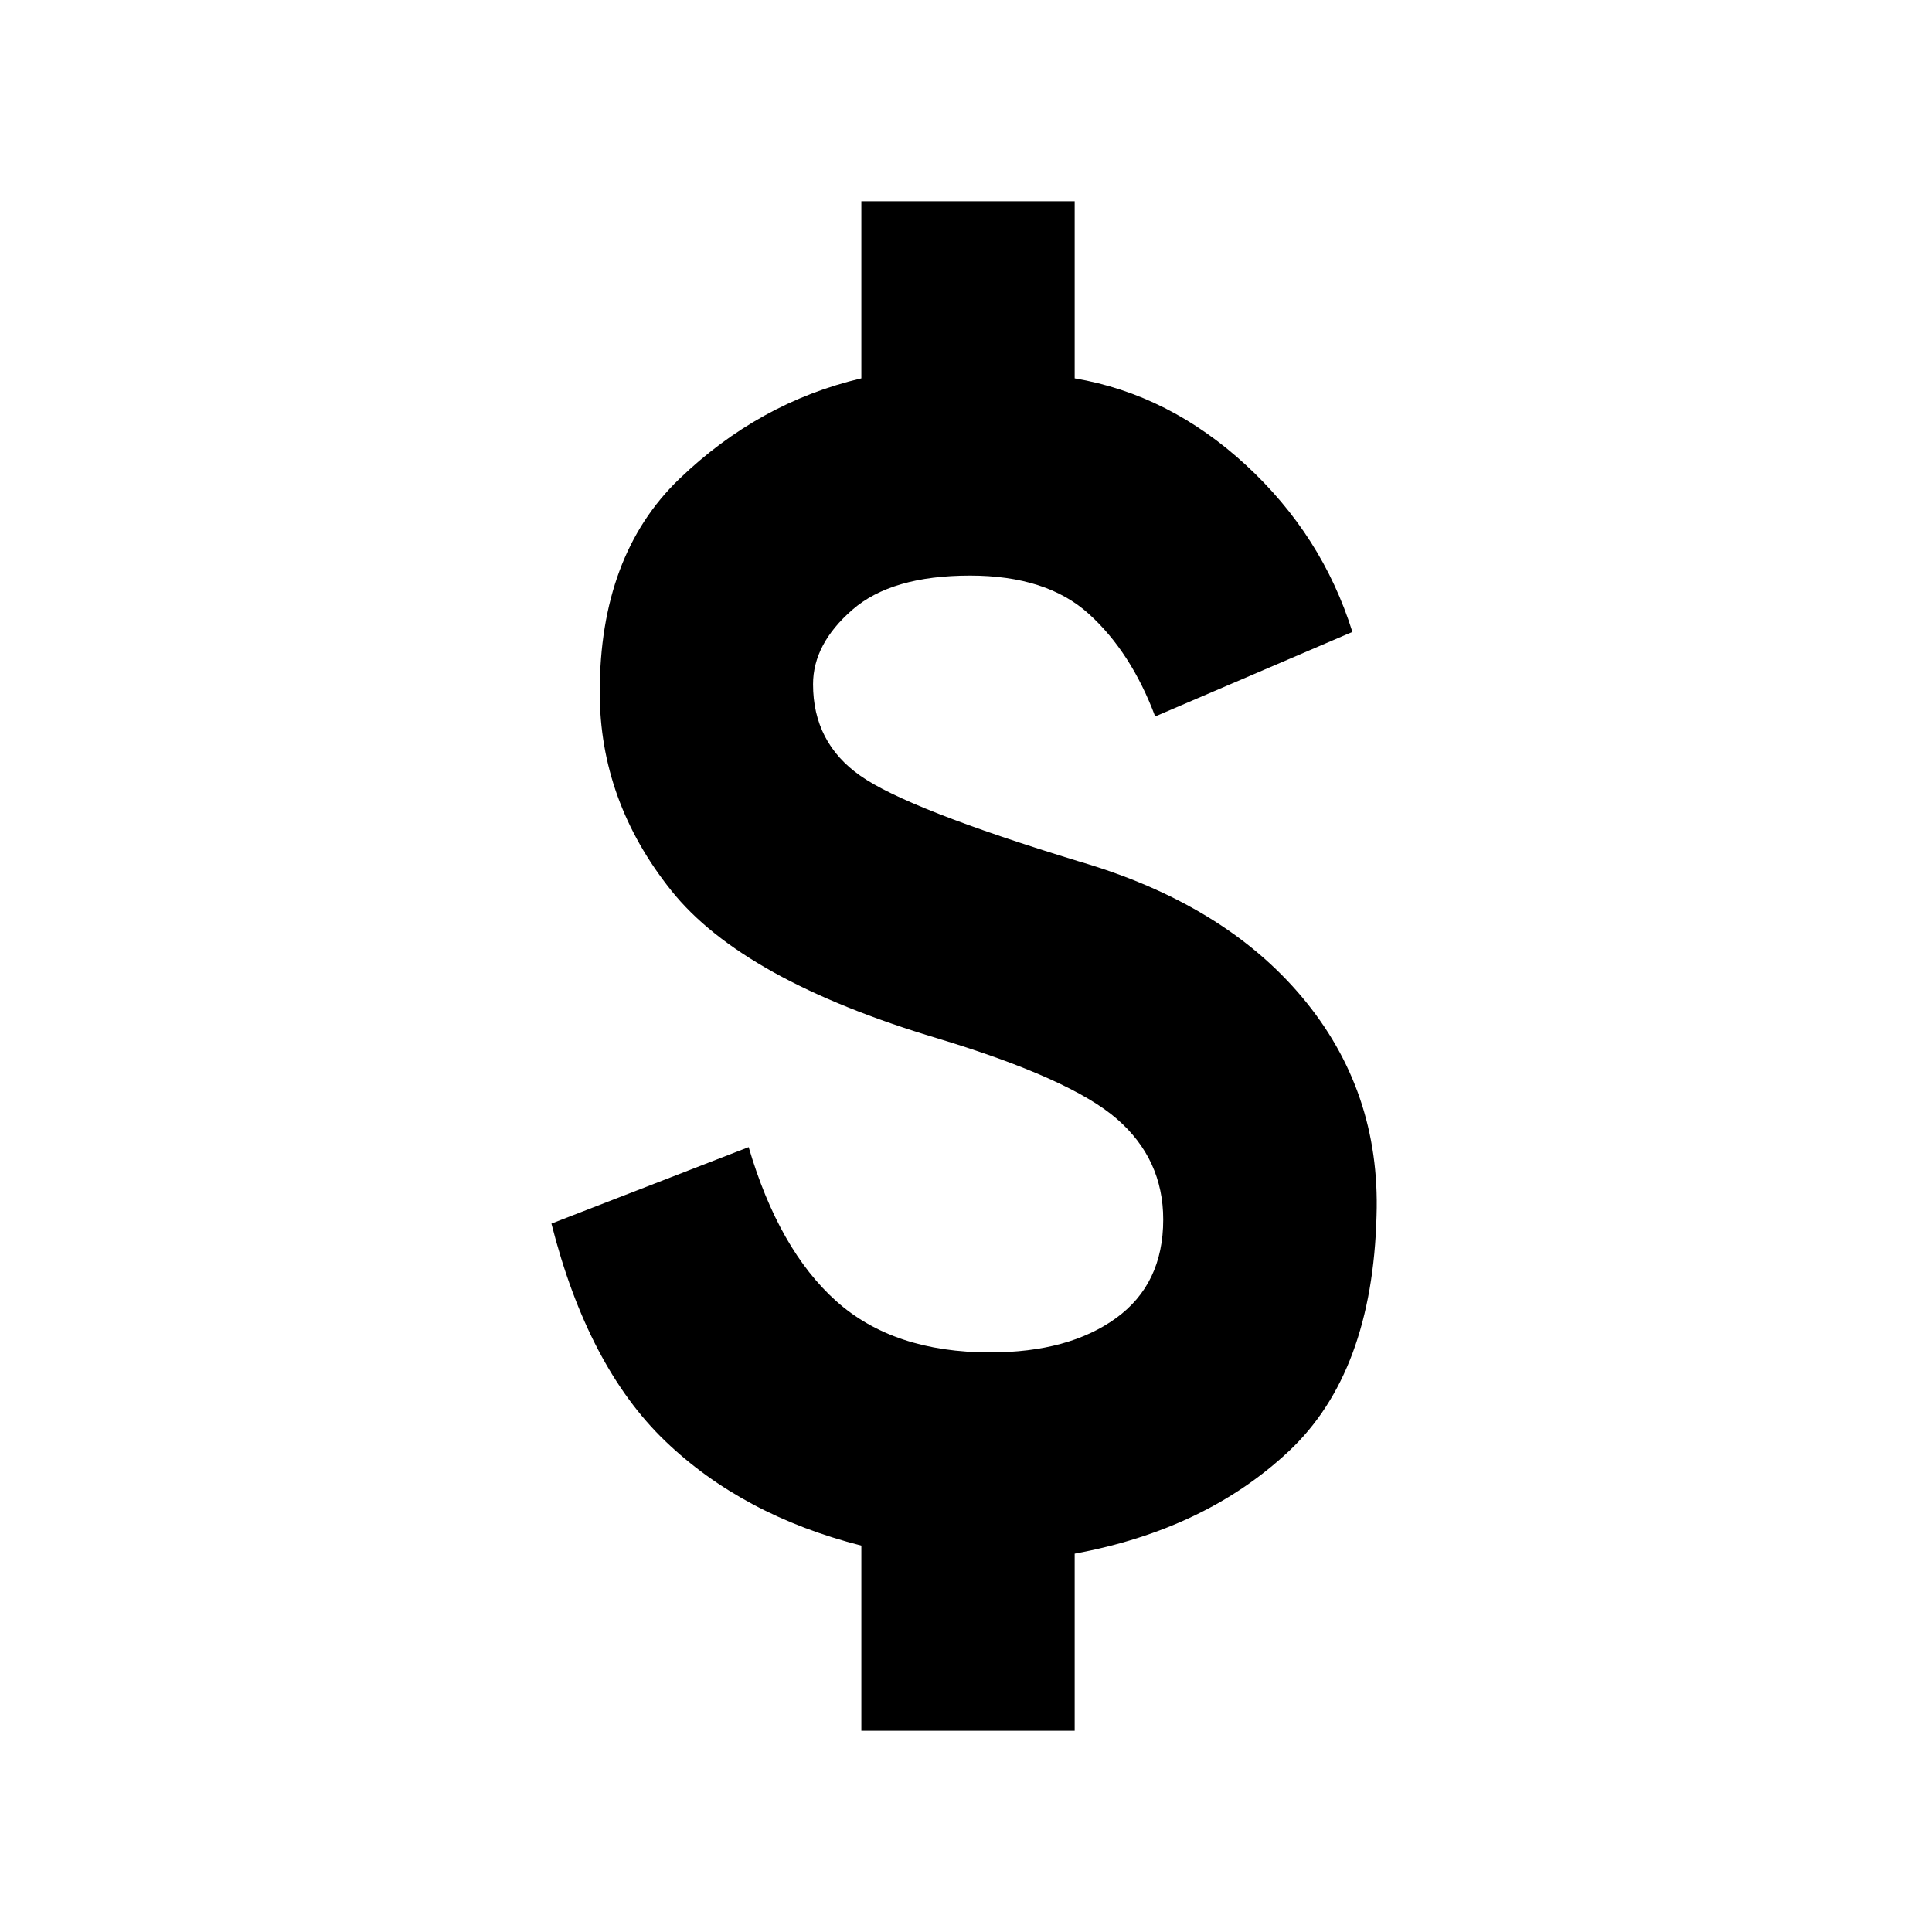 <svg xmlns="http://www.w3.org/2000/svg" height="24" width="24"><path d="M10.7 21.5v-2.3q-1.475-.375-2.438-1.3-.962-.925-1.412-2.7l2.45-.95q.375 1.275 1.088 1.913.712.637 1.912.637.975 0 1.563-.425.587-.425.587-1.225 0-.75-.575-1.25t-2.225-1q-2.425-.725-3.312-1.838Q7.45 9.95 7.45 8.6q0-1.7.988-2.65Q9.425 5 10.7 4.7V2.5h2.65v2.2q1.175.2 2.125 1.075T16.8 7.85L14.35 8.9q-.3-.8-.825-1.275Q13 7.15 12.05 7.15q-.975 0-1.462.425Q10.1 8 10.1 8.5q0 .725.588 1.137.587.413 2.712 1.063 1.8.525 2.775 1.687.975 1.163.925 2.713-.05 1.95-1.087 2.925Q14.975 19 13.35 19.3v2.2Z"/></svg>